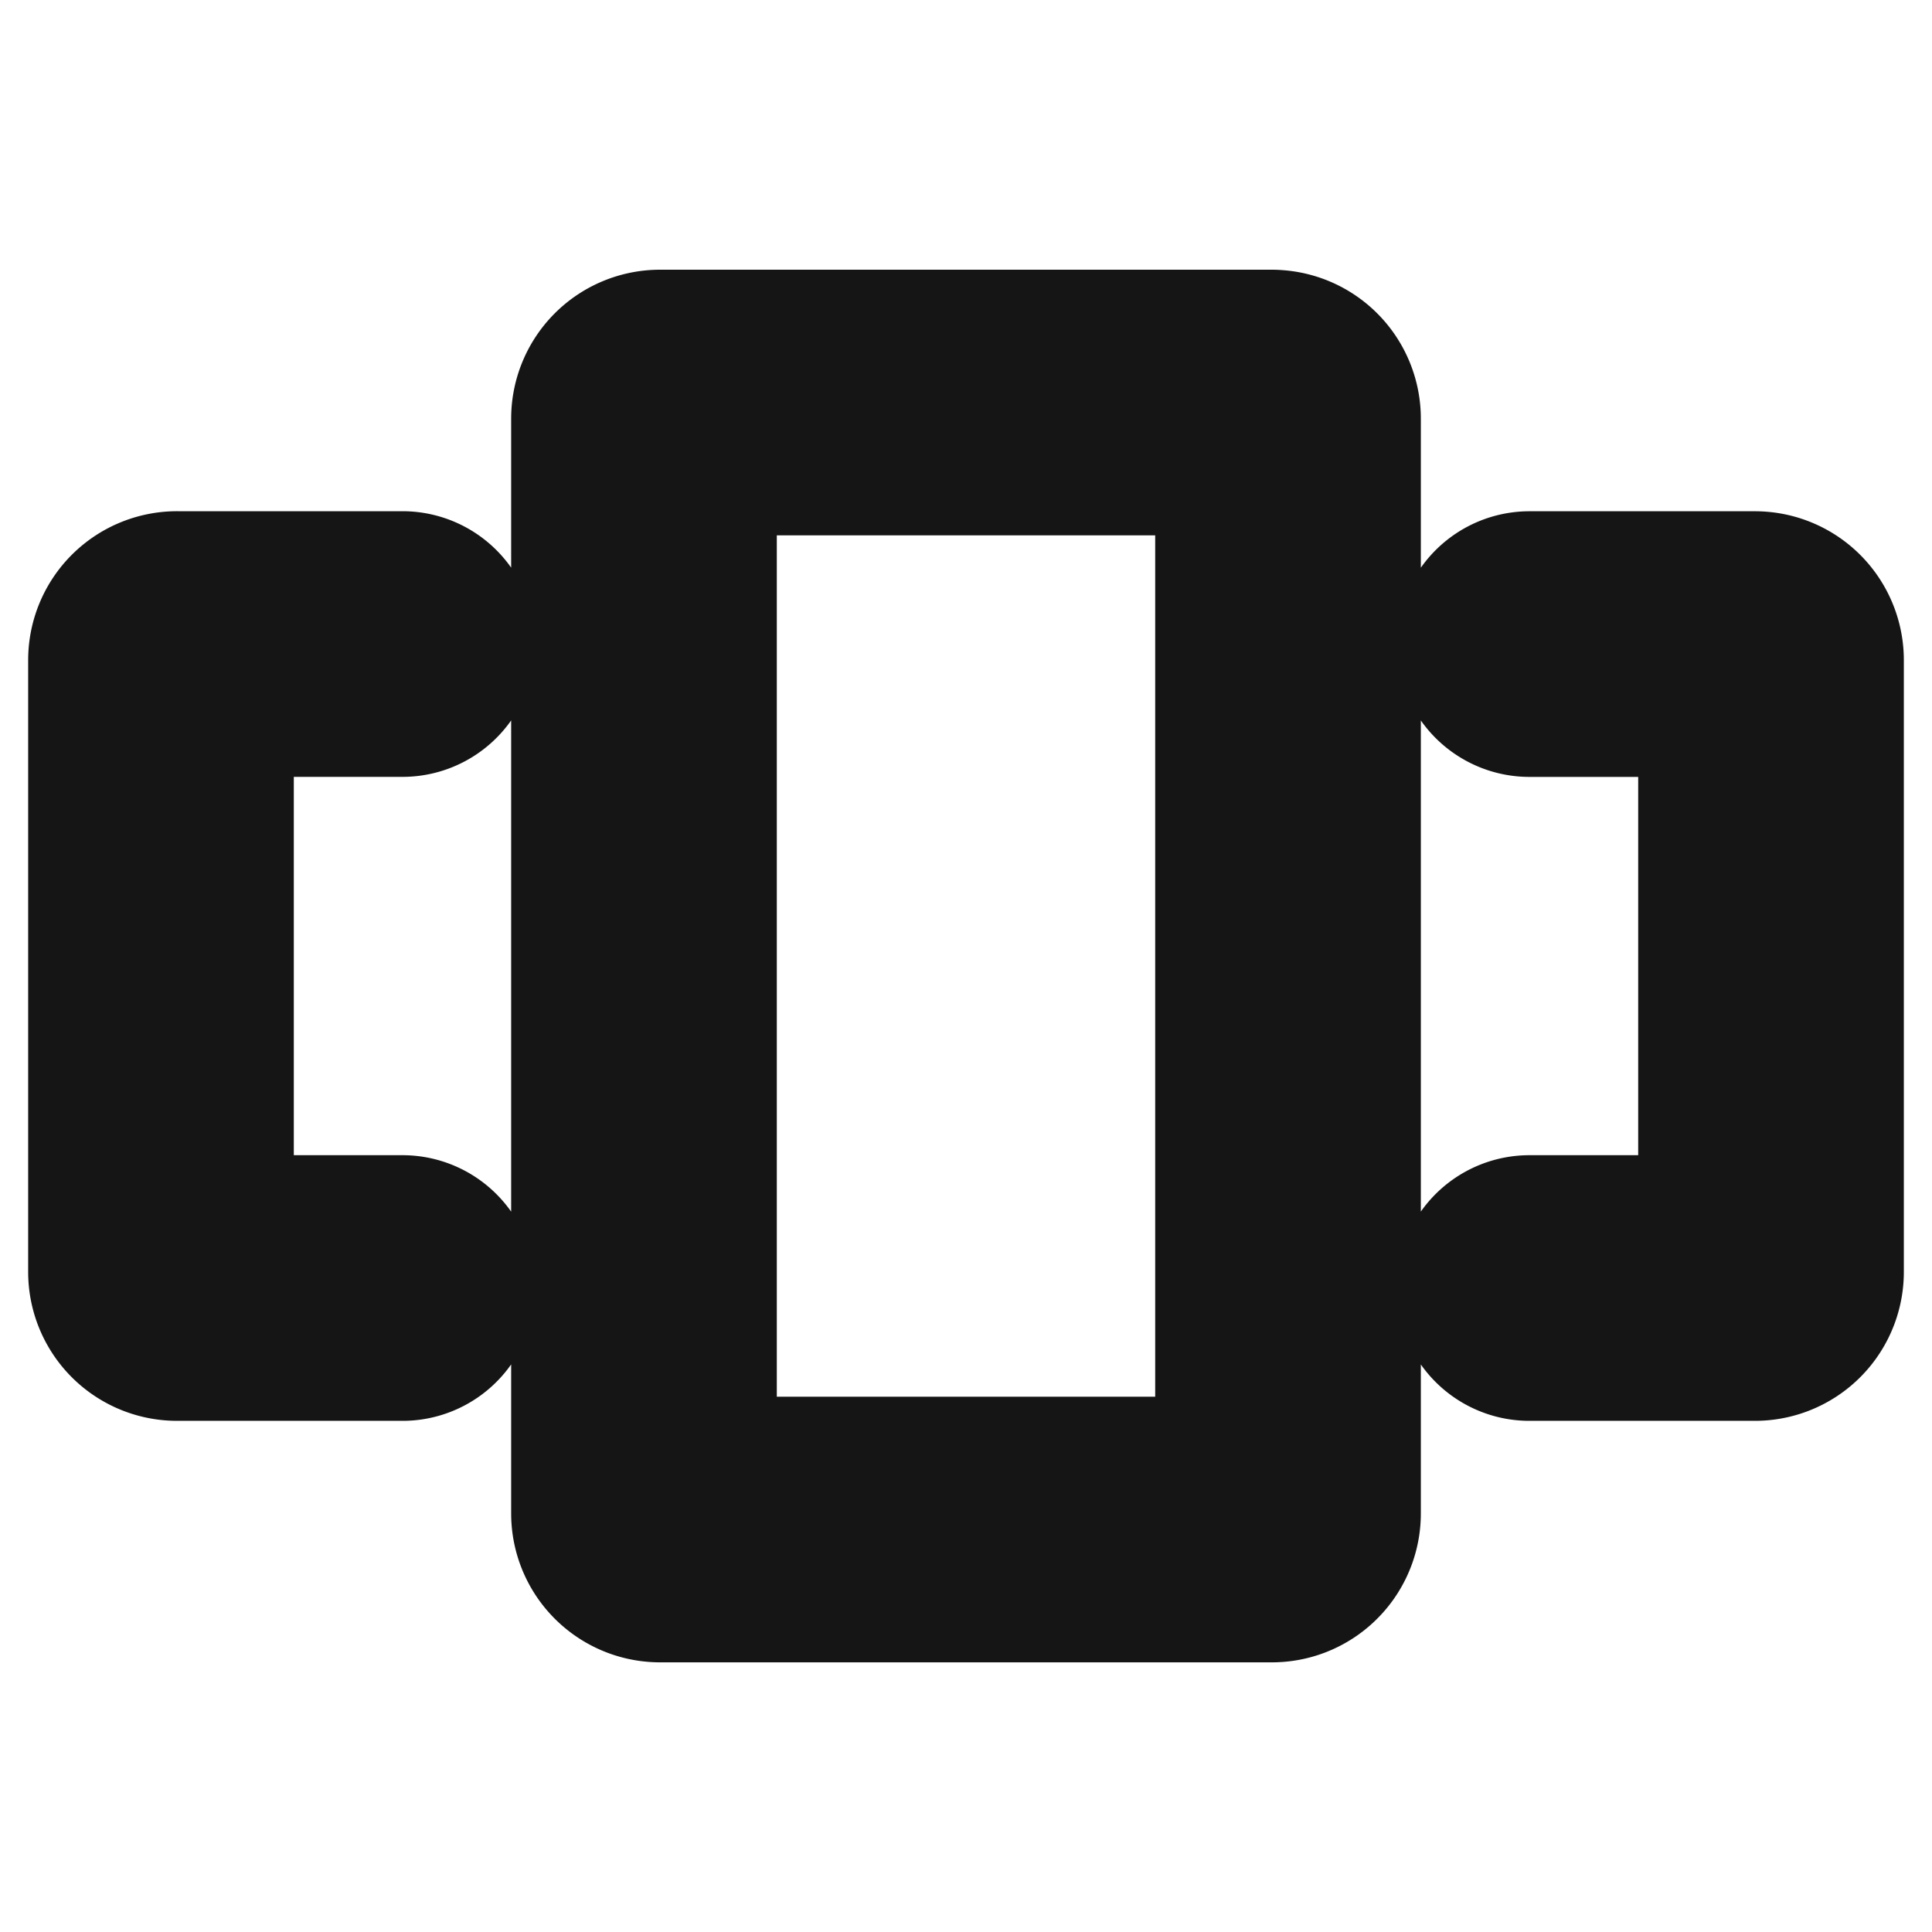 <svg xmlns="http://www.w3.org/2000/svg" width="40" height="40" fill="none" viewBox="0 0 40 40">
  <path stroke="#151515" stroke-linecap="round" stroke-linejoin="round" stroke-width="5.5" d="M26.333 8.334H13.667a.333.333 0 00-.334.333v22.667c0 .184.15.333.334.333h12.666c.184 0 .334-.15.334-.334V8.668a.333.333 0 00-.334-.333zM8.333 13.334H3.667a.333.333 0 00-.334.333v12.667a.333.333 0 00.334.333h4.666M31.666 26.667h4.667a.333.333 0 00.334-.334V13.668a.333.333 0 00-.334-.333h-4.666"/>
</svg>
